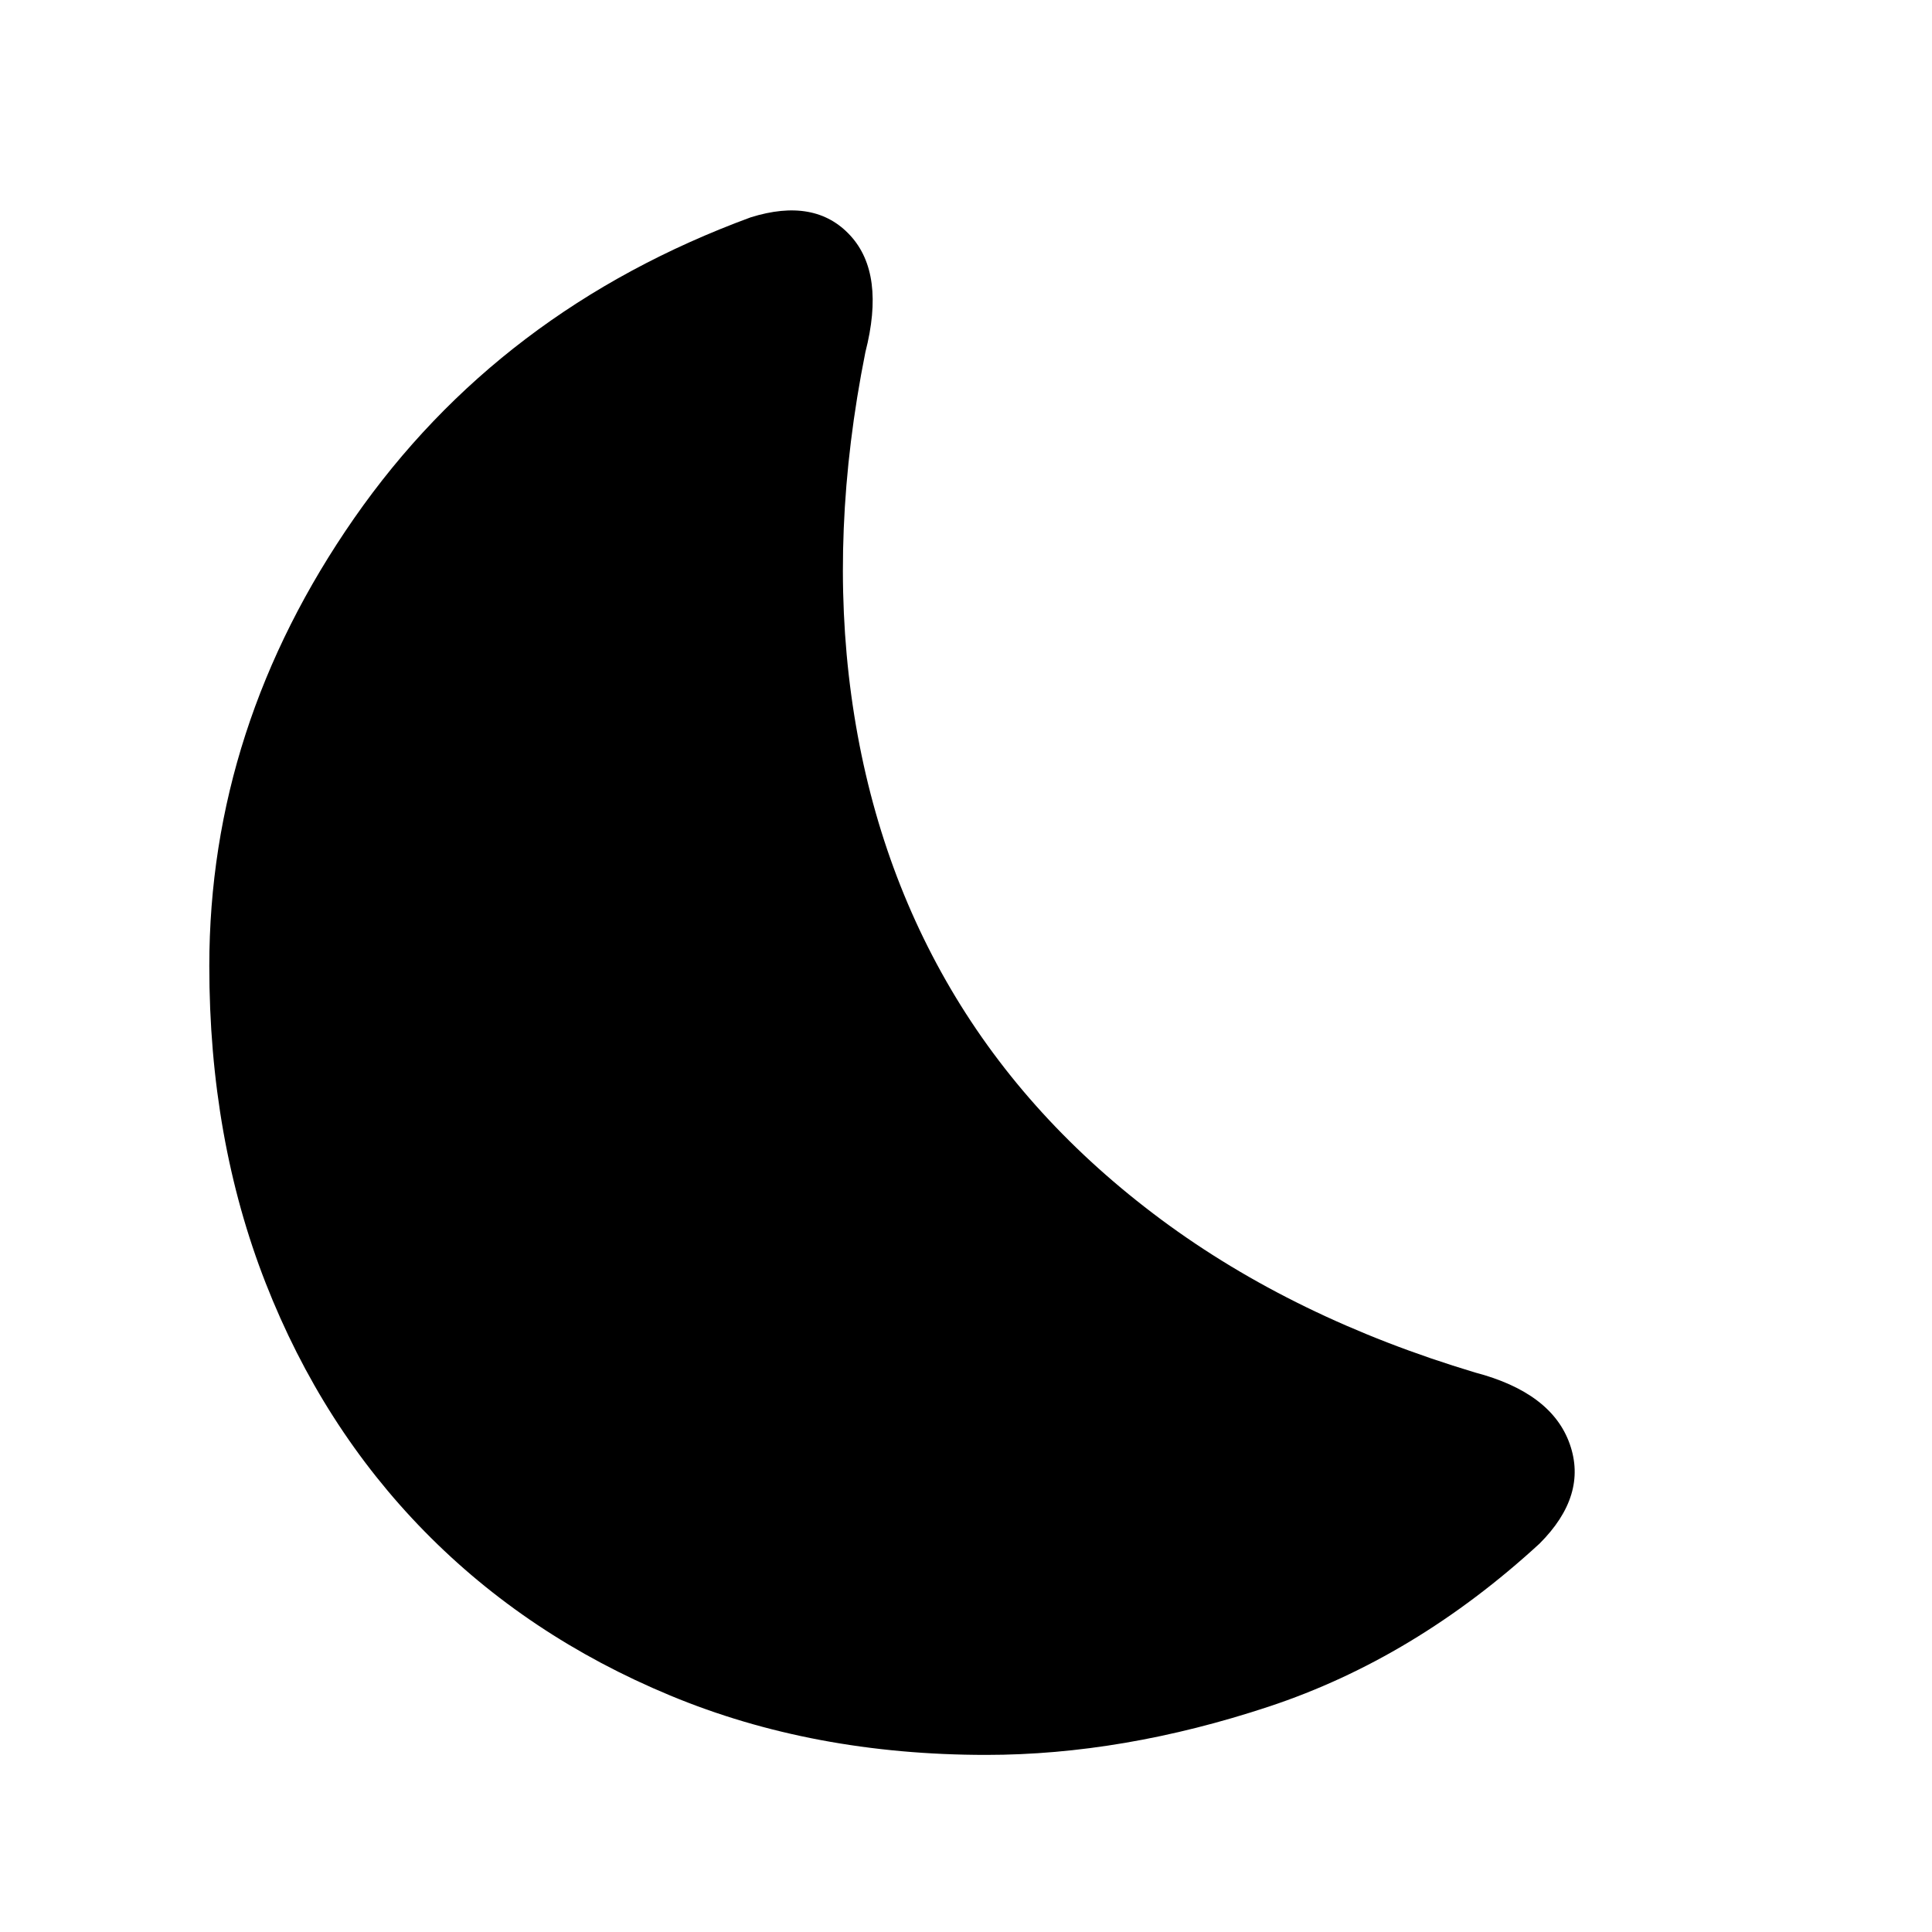 <svg xmlns="http://www.w3.org/2000/svg" height="24" width="24"><path d="M19.125 19.175q-1.55 1.425-3.363 2.025-1.812.6-3.512.6-2.15 0-3.925-.738-1.775-.737-3.05-2.037Q4 17.725 3.3 15.938 2.6 14.15 2.6 12q0-2.975 1.8-5.563Q6.2 3.85 9.325 2.7q.8-.25 1.237.225.438.475.188 1.45-.45 2.25-.175 4.262.275 2.013 1.237 3.65.963 1.638 2.613 2.863t3.9 1.9q.95.25 1.175.888.225.637-.375 1.237Z"/></svg>